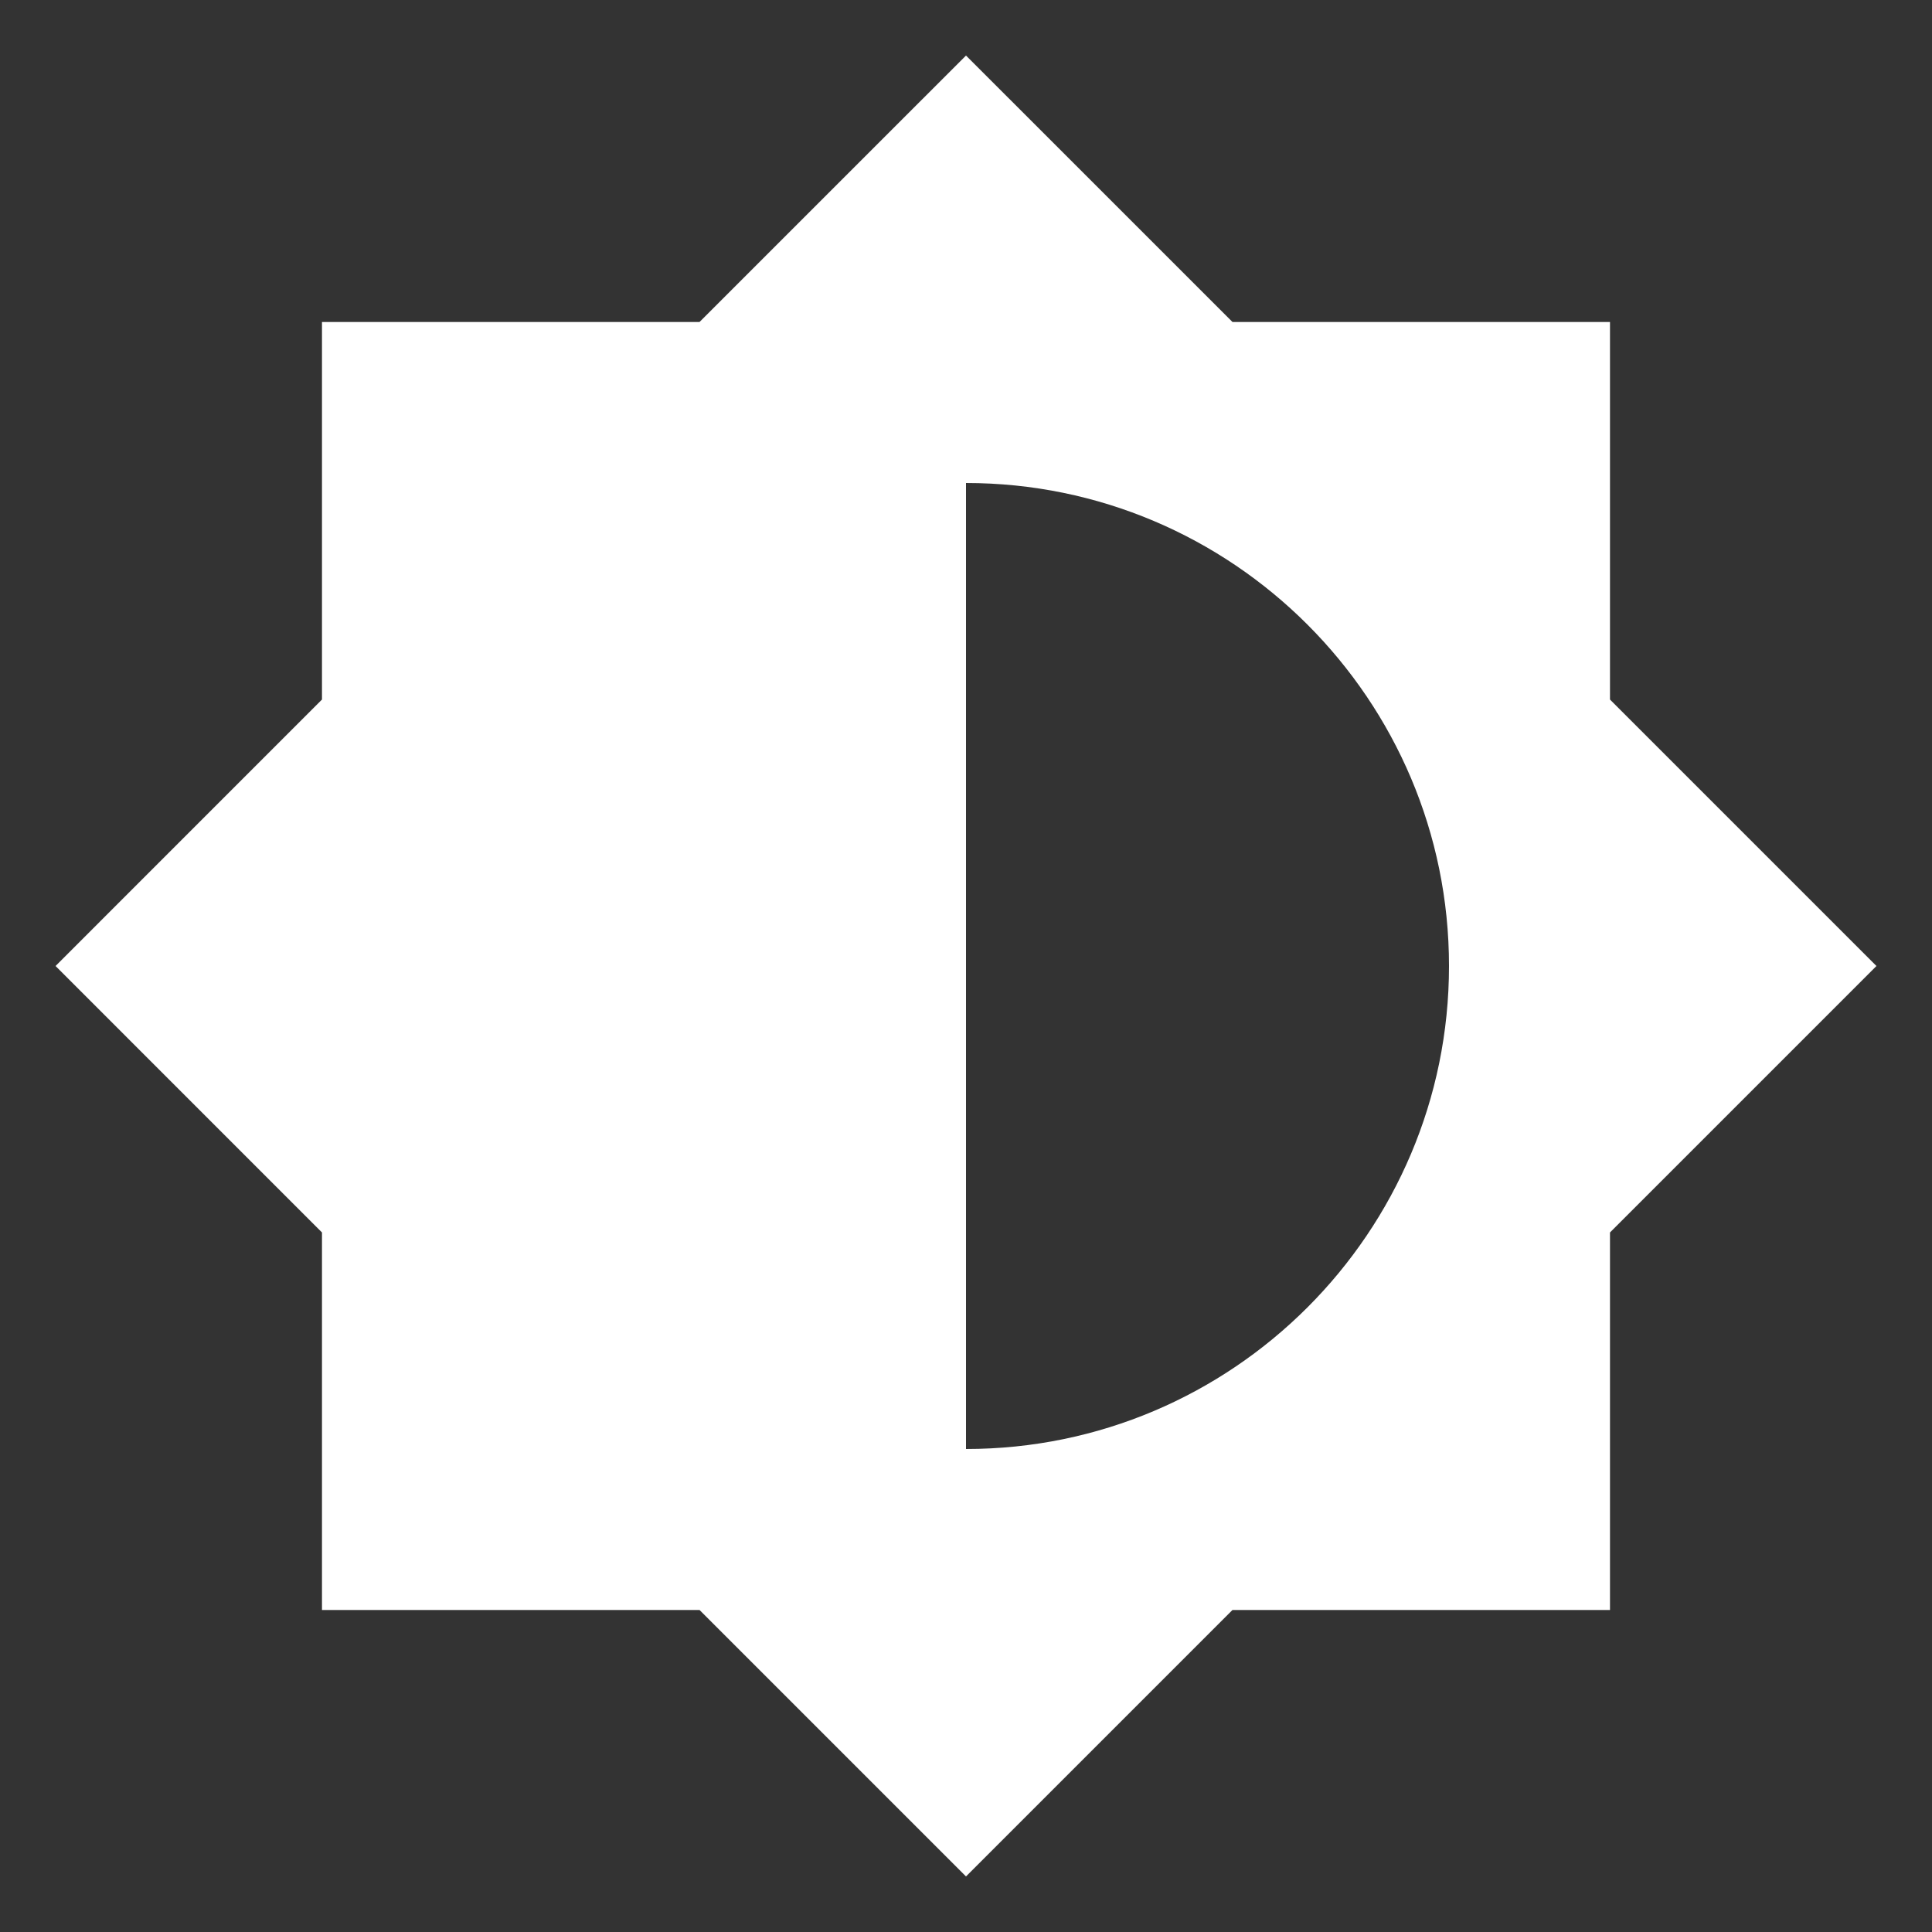 <svg width="64" height="64" viewBox="0 0 64 64" fill="none" xmlns="http://www.w3.org/2000/svg">
<rect x="0" y="0" width="64" height="64" fill="#333333" stroke="none"/>
<path d="M53.333 40.827L62.16 32L53.333 23.173V10.666H40.827L32 1.84L23.173 10.666H10.666V23.173L1.84 32L10.666 40.827V53.333H23.173L32 62.16L40.827 53.333H53.333V40.827ZM32 48V16C40.827 16 48 23.173 48 32C48 40.827 40.827 48 32 48Z" fill="white"/>
</svg>
